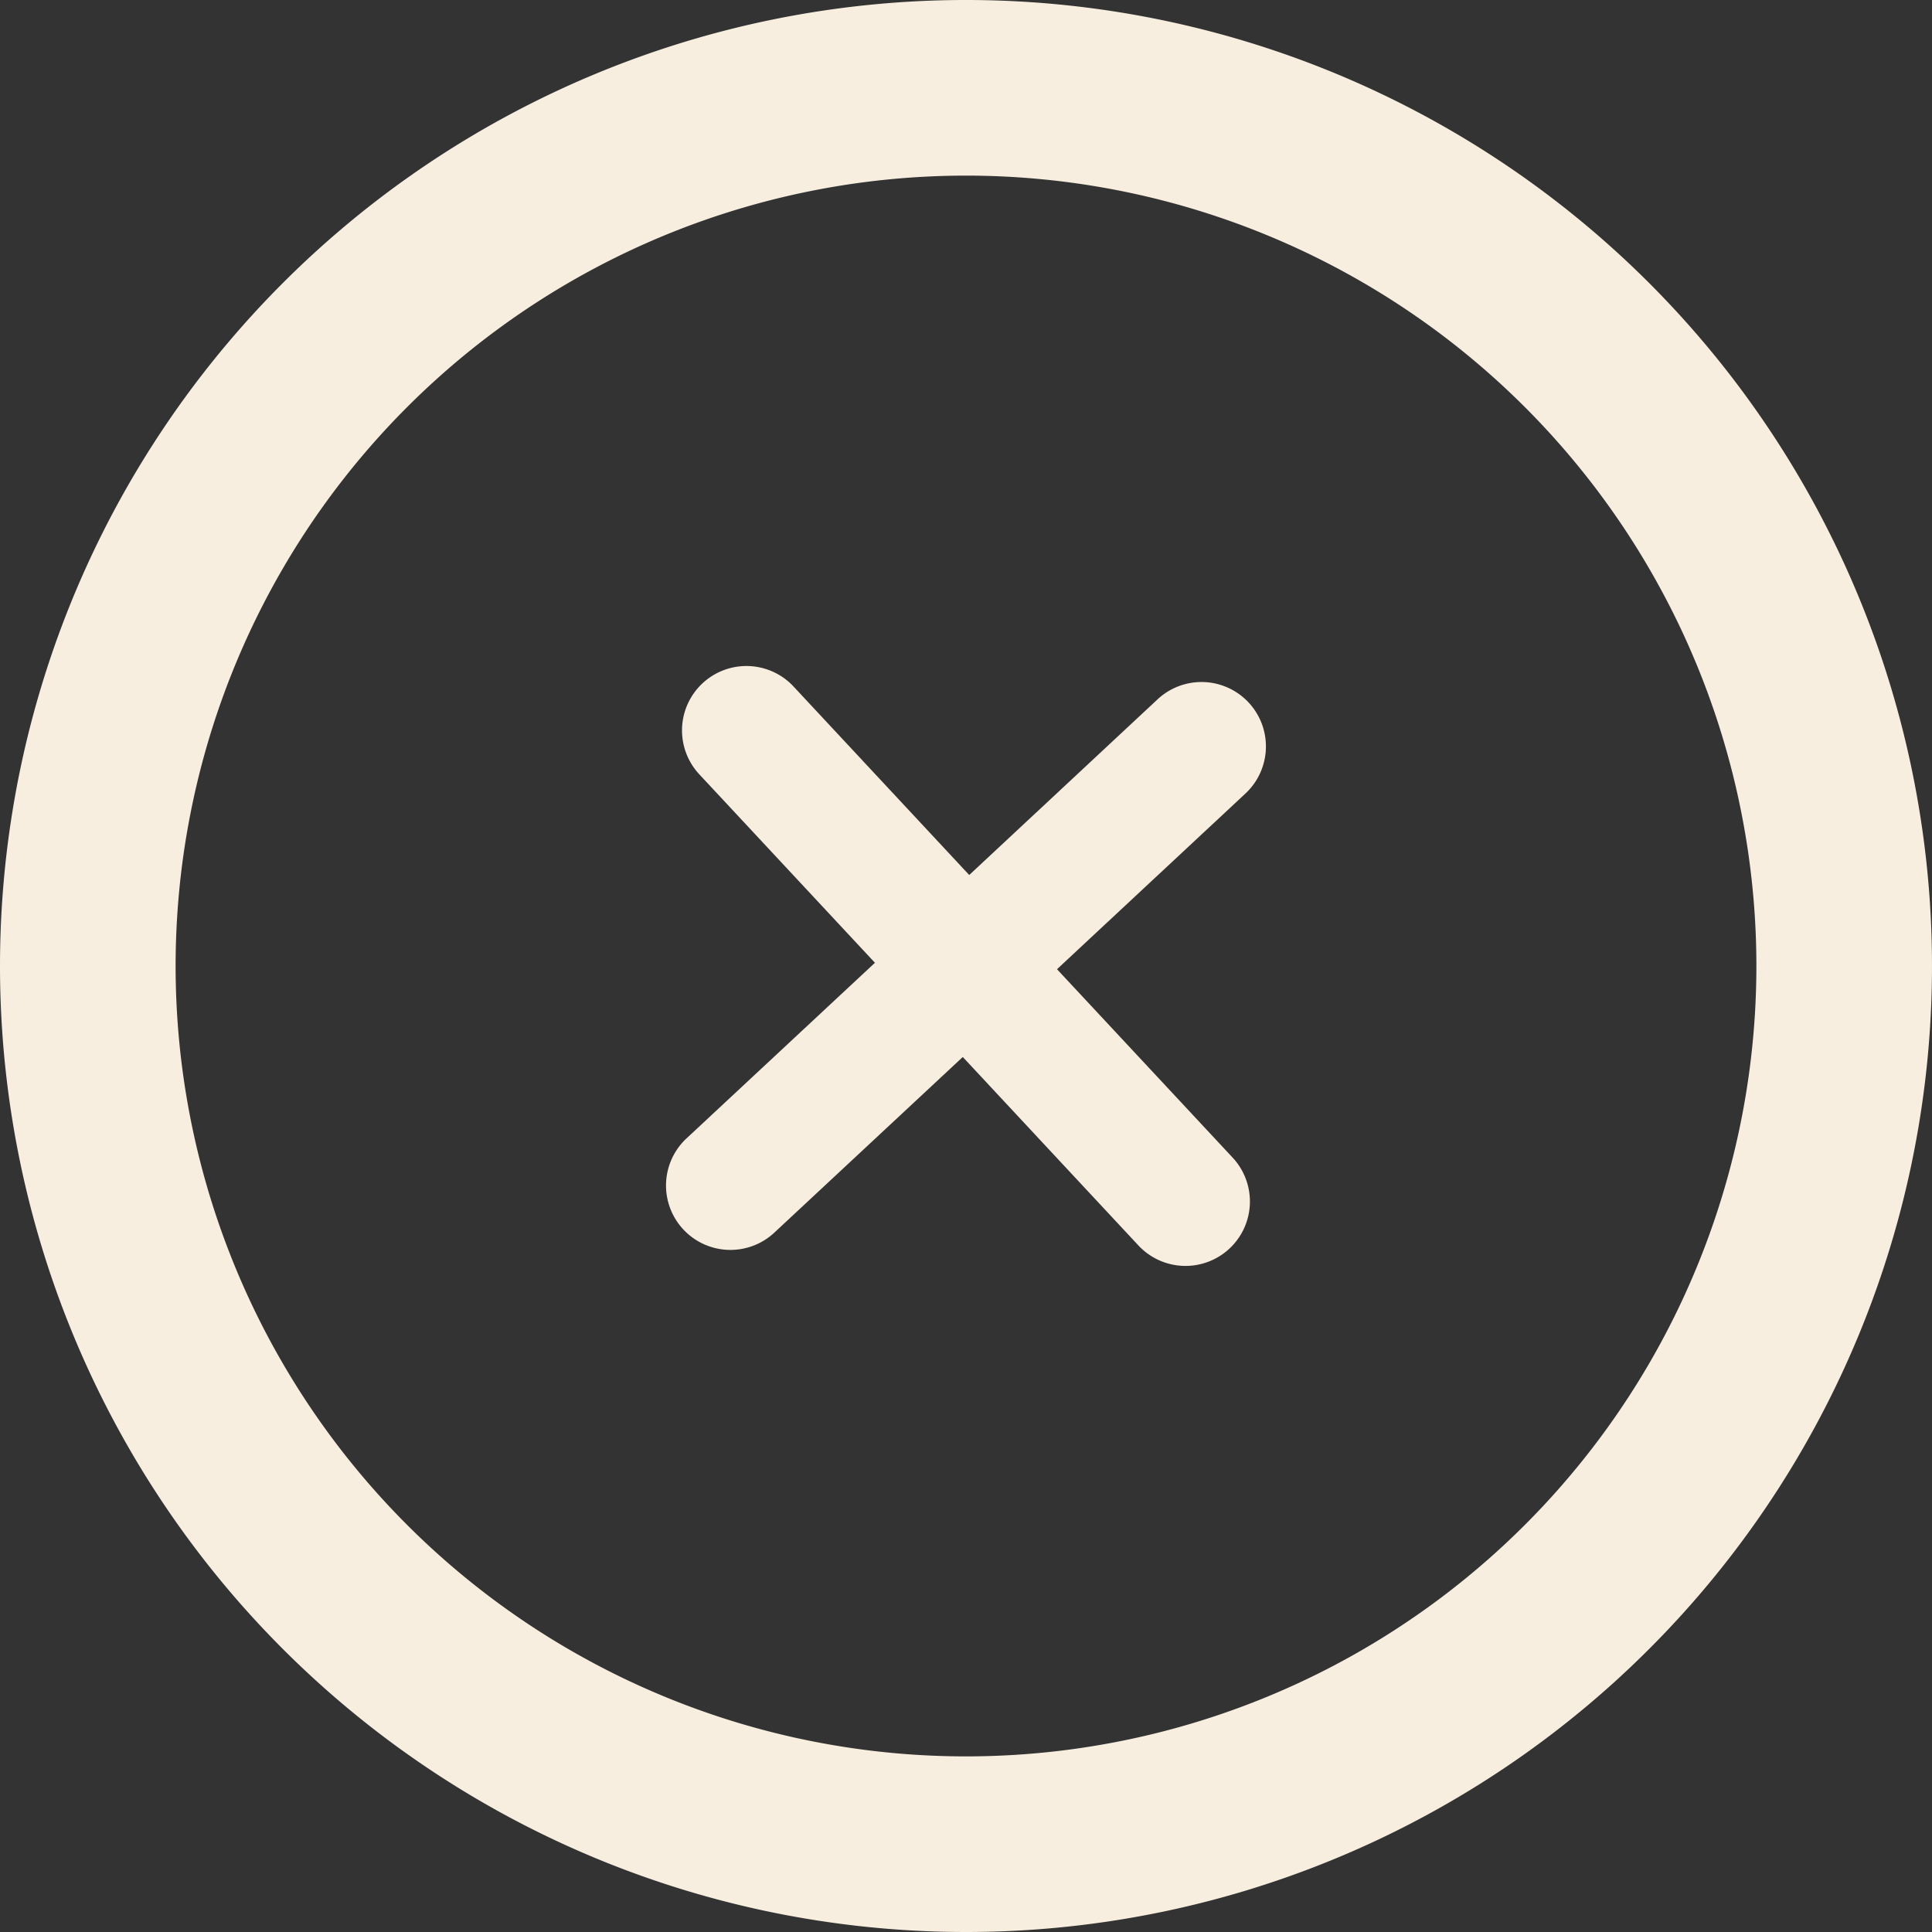 <svg xmlns="http://www.w3.org/2000/svg" width="30" height="30" viewBox="0 0 30 30">
  <rect x="0" y="0" width="30" height="30" fill="#333333" stroke="none"/>
  <g id="Group_241" data-name="Group 241" transform="translate(-1 -1)">
    <path id="Path_718" data-name="Path 718" d="M16.339,9.322a1,1,0,0,0-1.364-1.463L12.05,10.587,9.322,7.66A1,1,0,0,0,7.859,9.024l2.727,2.926L7.66,14.677A1,1,0,1,0,9.024,16.14l2.926-2.727,2.727,2.926a1,1,0,0,0,1.463-1.364L13.413,12.05Z" transform="translate(4 4)" fill="#f8eedf"/>
    <path id="Path_719" data-name="Path 719" d="M1,16A15,15,0,1,1,16,31,15,15,0,0,1,1,16ZM16,28.273A12.273,12.273,0,1,1,28.273,16,12.273,12.273,0,0,1,16,28.273Z" fill="#f8eedf" fill-rule="evenodd"/>
  </g>
</svg>
